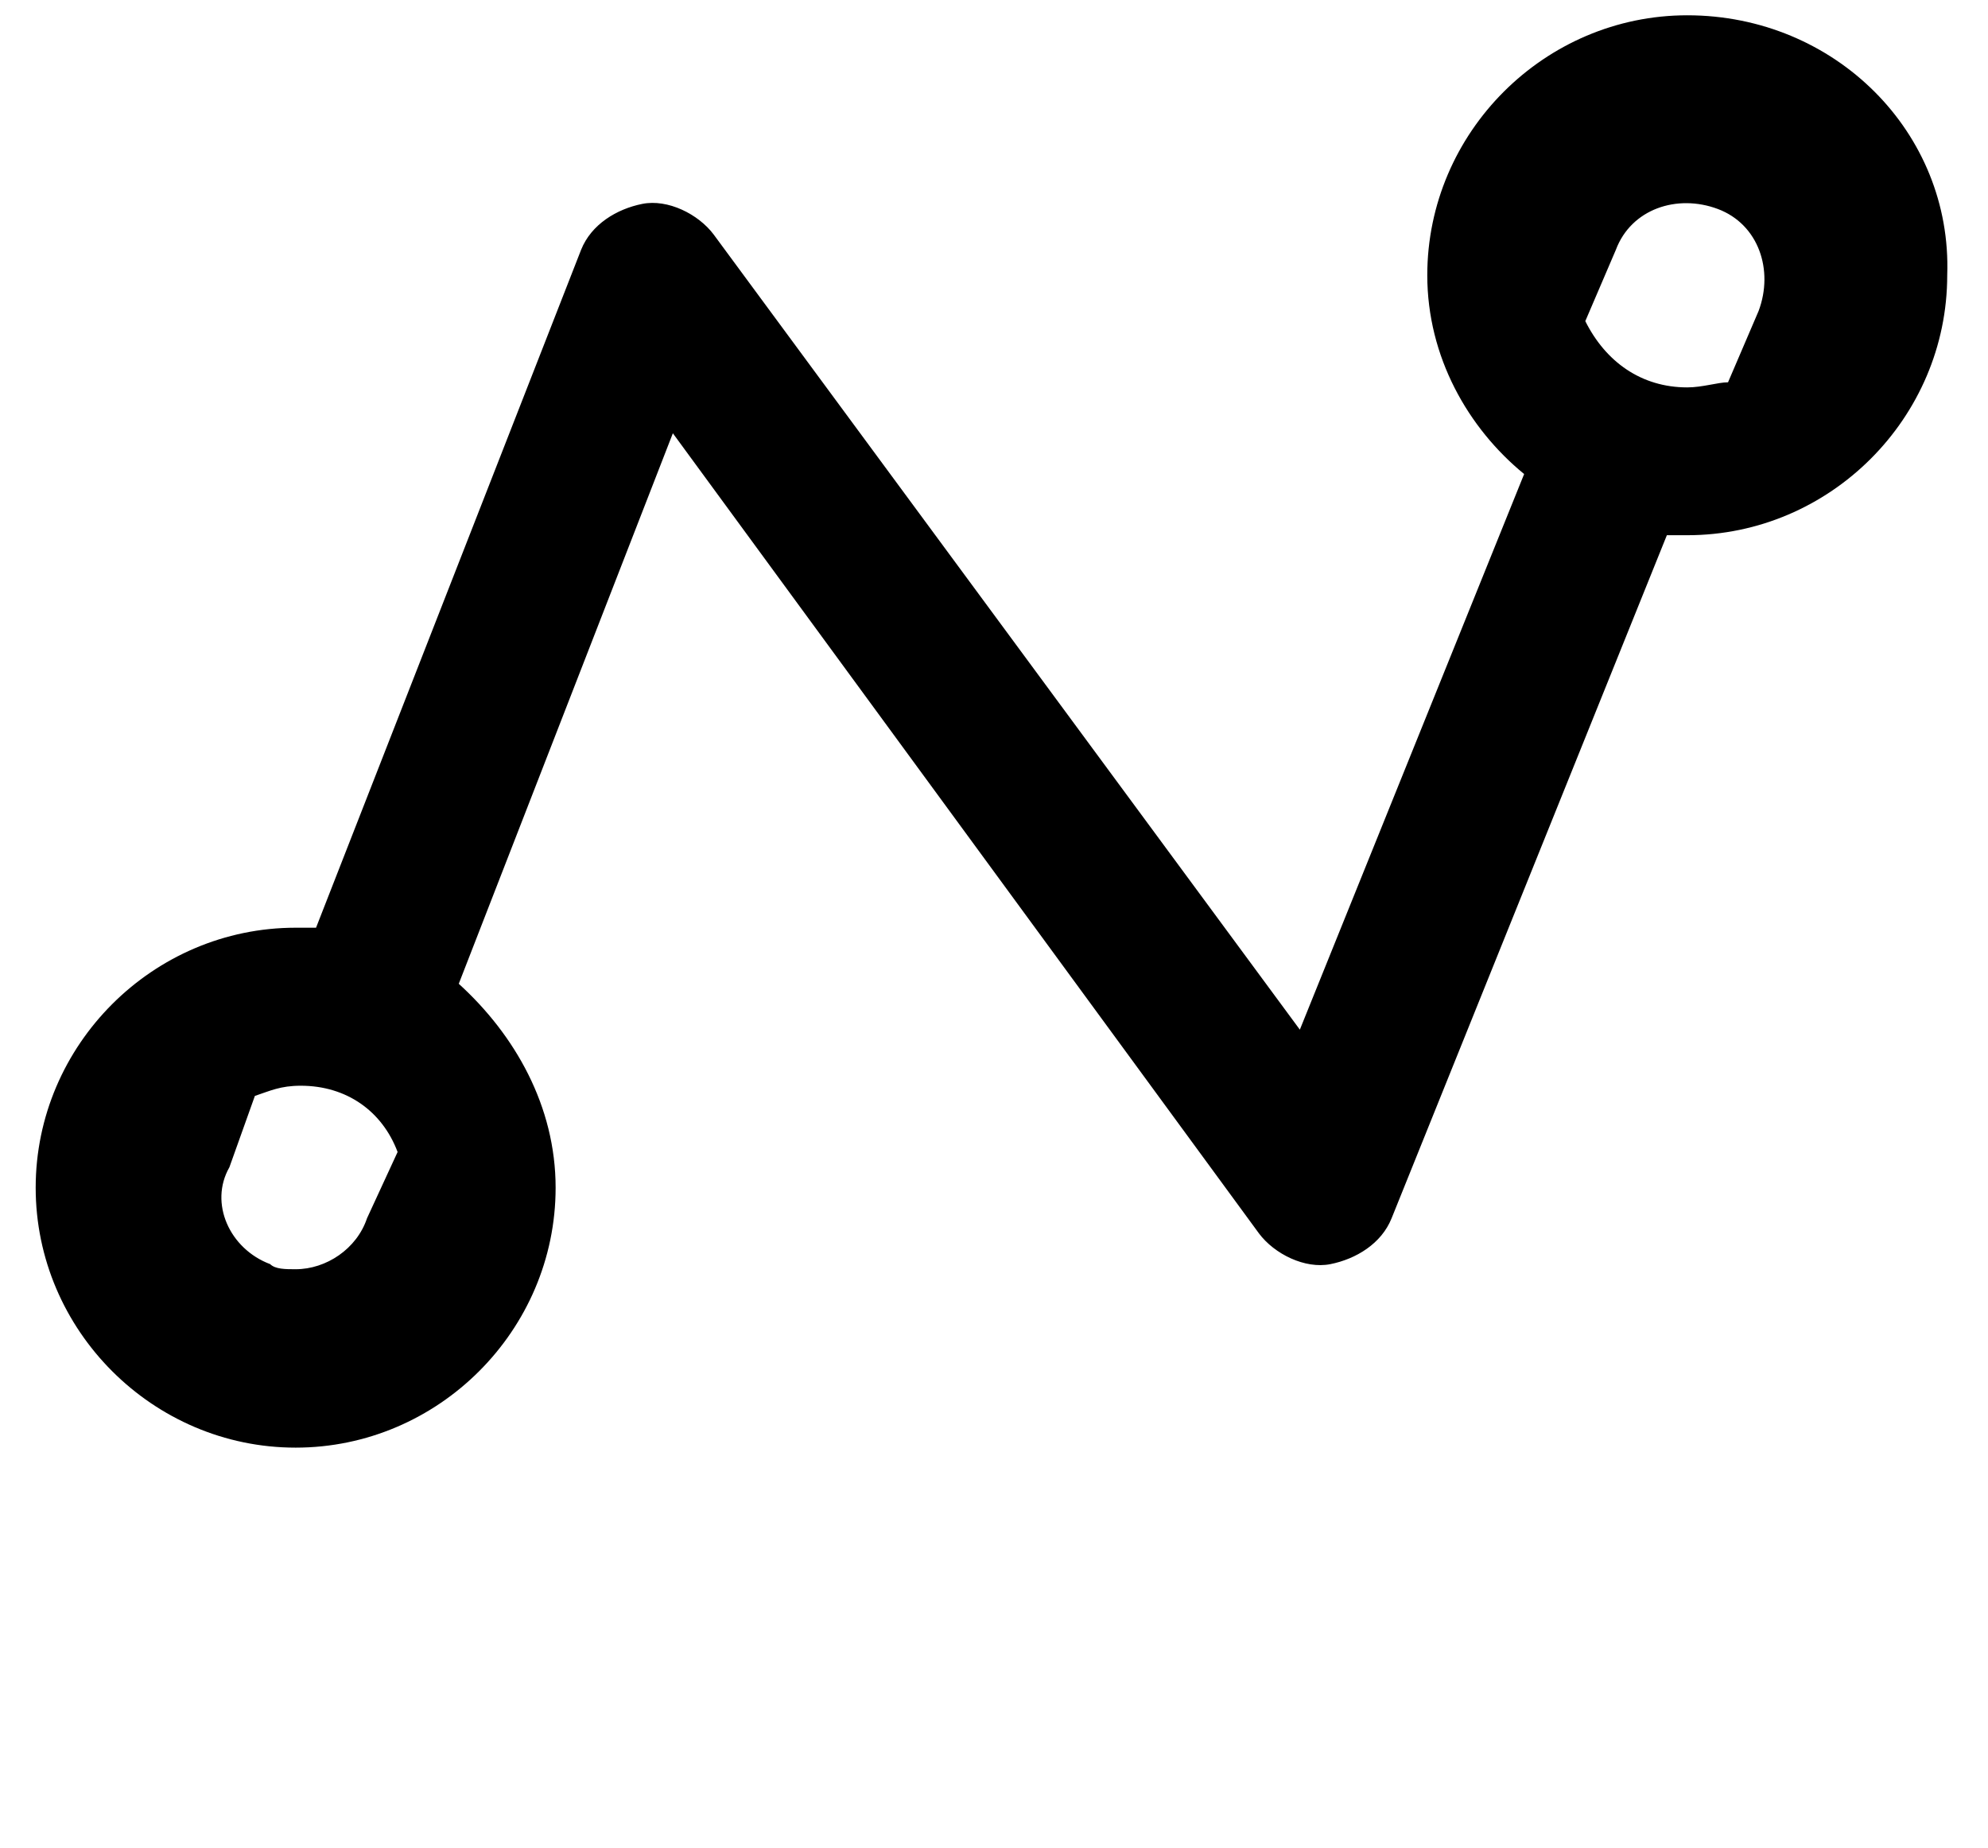 <svg xmlns="http://www.w3.org/2000/svg" xmlns:xlink="http://www.w3.org/1999/xlink" xmlns:sketch="http://www.bohemiancoding.com/sketch/ns" viewBox="0 0 39 36.25" version="1.1" x="0px" y="0px"><title>Line Graph</title><desc>Created with Sketch.</desc><g stroke="none" stroke-width="1" fill="none" fill-rule="evenodd" sketch:type="MSPage"><path d="M33.1,0.3 C30.3,0.3 28,2.6 28,5.4 C28,7 28.8,8.4 29.9,9.3 L25.5,20.2 L14,4.6 C13.7,4.2 13.1,3.9 12.6,4 C12.1,4.1 11.6,4.4 11.4,4.9 L6.2,18.2 L5.8,18.2 C3,18.2 0.7,20.5 0.7,23.3 C0.7,26.1 3,28.4 5.8,28.4 C8.6,28.4 10.9,26.1 10.9,23.3 C10.9,21.7 10.1,20.3 9,19.3 L13.2,8.5 L24.7,24.2 C25,24.6 25.6,24.9 26.1,24.8 C26.6,24.7 27.1,24.4 27.3,23.9 L32.7,10.5 L33.1,10.5 C35.9,10.5 38.2,8.2 38.2,5.4 C38.3,2.6 36,0.3 33.1,0.3 L33.1,0.3 Z M7.2,23.9 C7,24.5 6.4,24.9 5.8,24.9 C5.6,24.9 5.4,24.9 5.3,24.8 C4.5,24.5 4.1,23.6 4.5,22.9 L5,21.5 C5.3,21.4 5.5,21.3 5.9,21.3 C6.8,21.3 7.5,21.8 7.8,22.6 L7.2,23.9 L7.2,23.9 Z M33.1,7.6 C32.2,7.6 31.5,7.1 31.1,6.3 L31.7,4.9 C32,4.1 32.9,3.8 33.7,4.1 C34.5,4.4 34.8,5.3 34.5,6.1 L33.9,7.5 C33.7,7.5 33.4,7.6 33.1,7.6 L33.1,7.6 Z" fill="#000000" sketch:type="MSShapeGroup"/></g></svg>